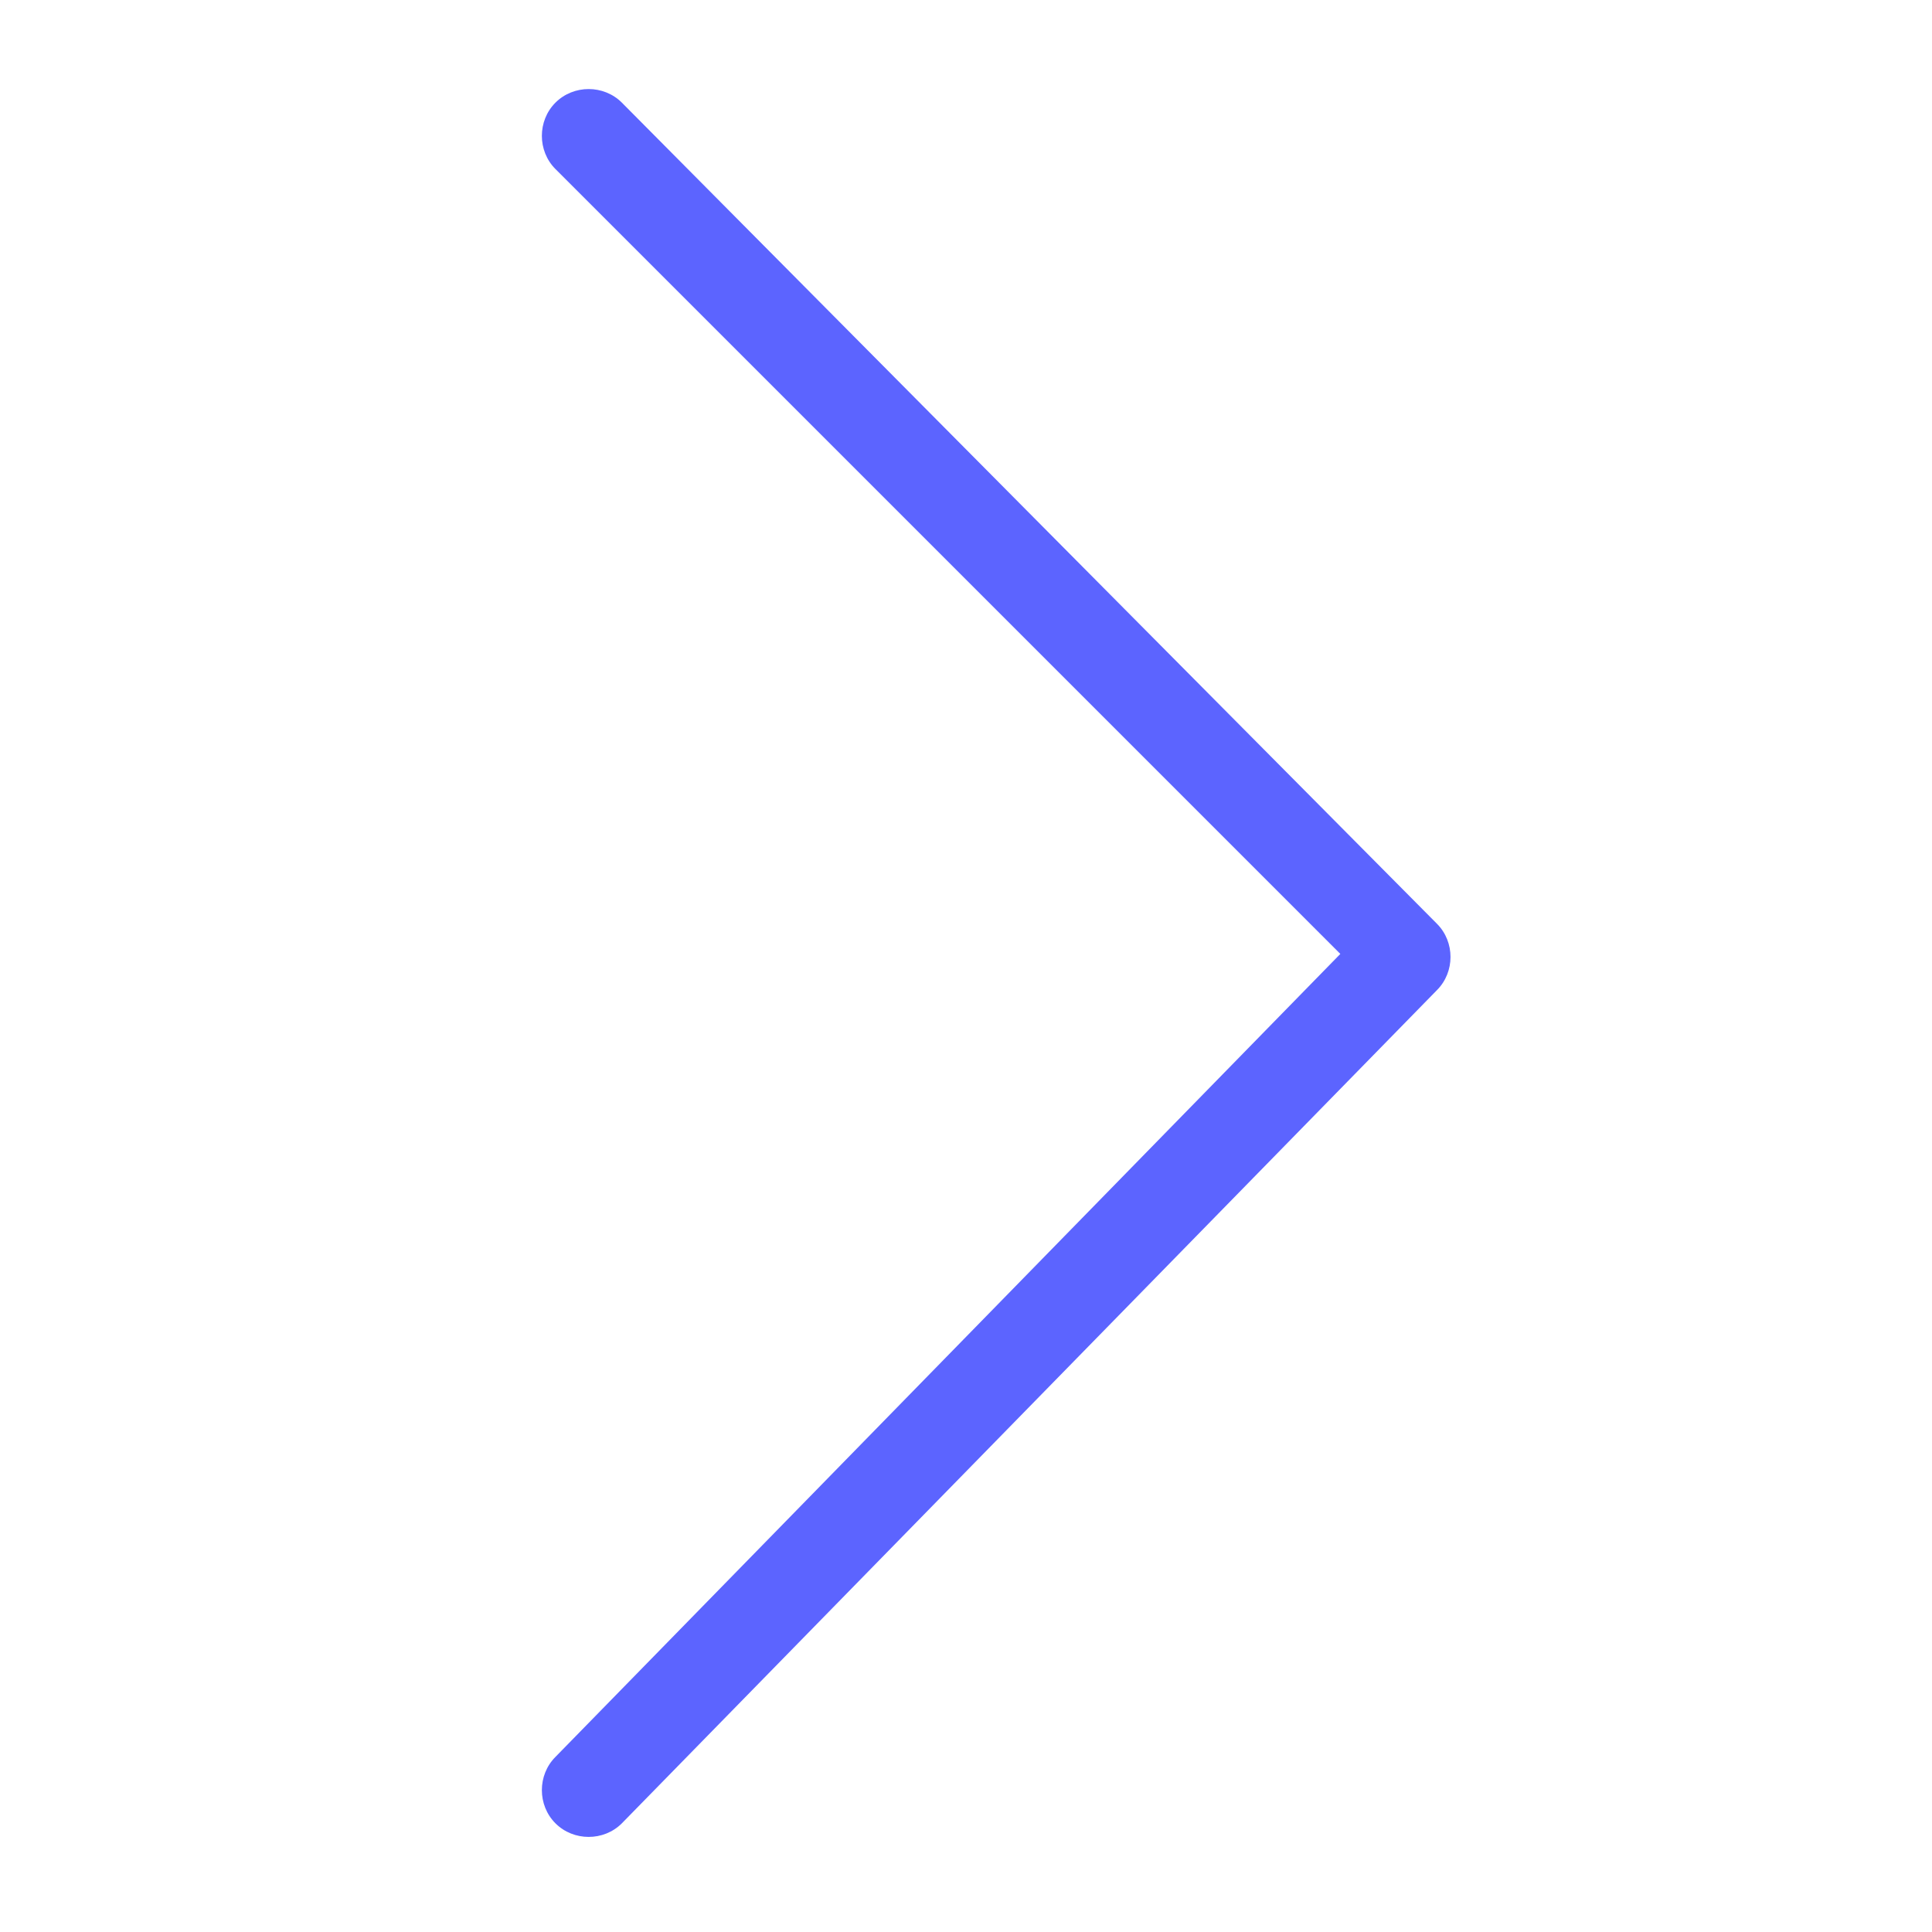 <?xml version="1.0" standalone="no"?><!DOCTYPE svg PUBLIC "-//W3C//DTD SVG 1.1//EN" "http://www.w3.org/Graphics/SVG/1.1/DTD/svg11.dtd"><svg t="1679895918198" class="icon" viewBox="0 0 1024 1024" version="1.1" xmlns="http://www.w3.org/2000/svg" p-id="1979" xmlns:xlink="http://www.w3.org/1999/xlink" width="200" height="200"><path d="M761.6 489.6l-432-435.2c-9.6-9.6-25.6-9.6-35.2 0-9.6 9.6-9.6 25.6 0 35.2l416 416-416 425.6c-9.6 9.6-9.6 25.6 0 35.2s25.6 9.6 35.2 0l432-441.6c9.6-9.6 9.6-25.6 0-35.2z" fill="#5C64FF" p-id="1980"></path></svg>